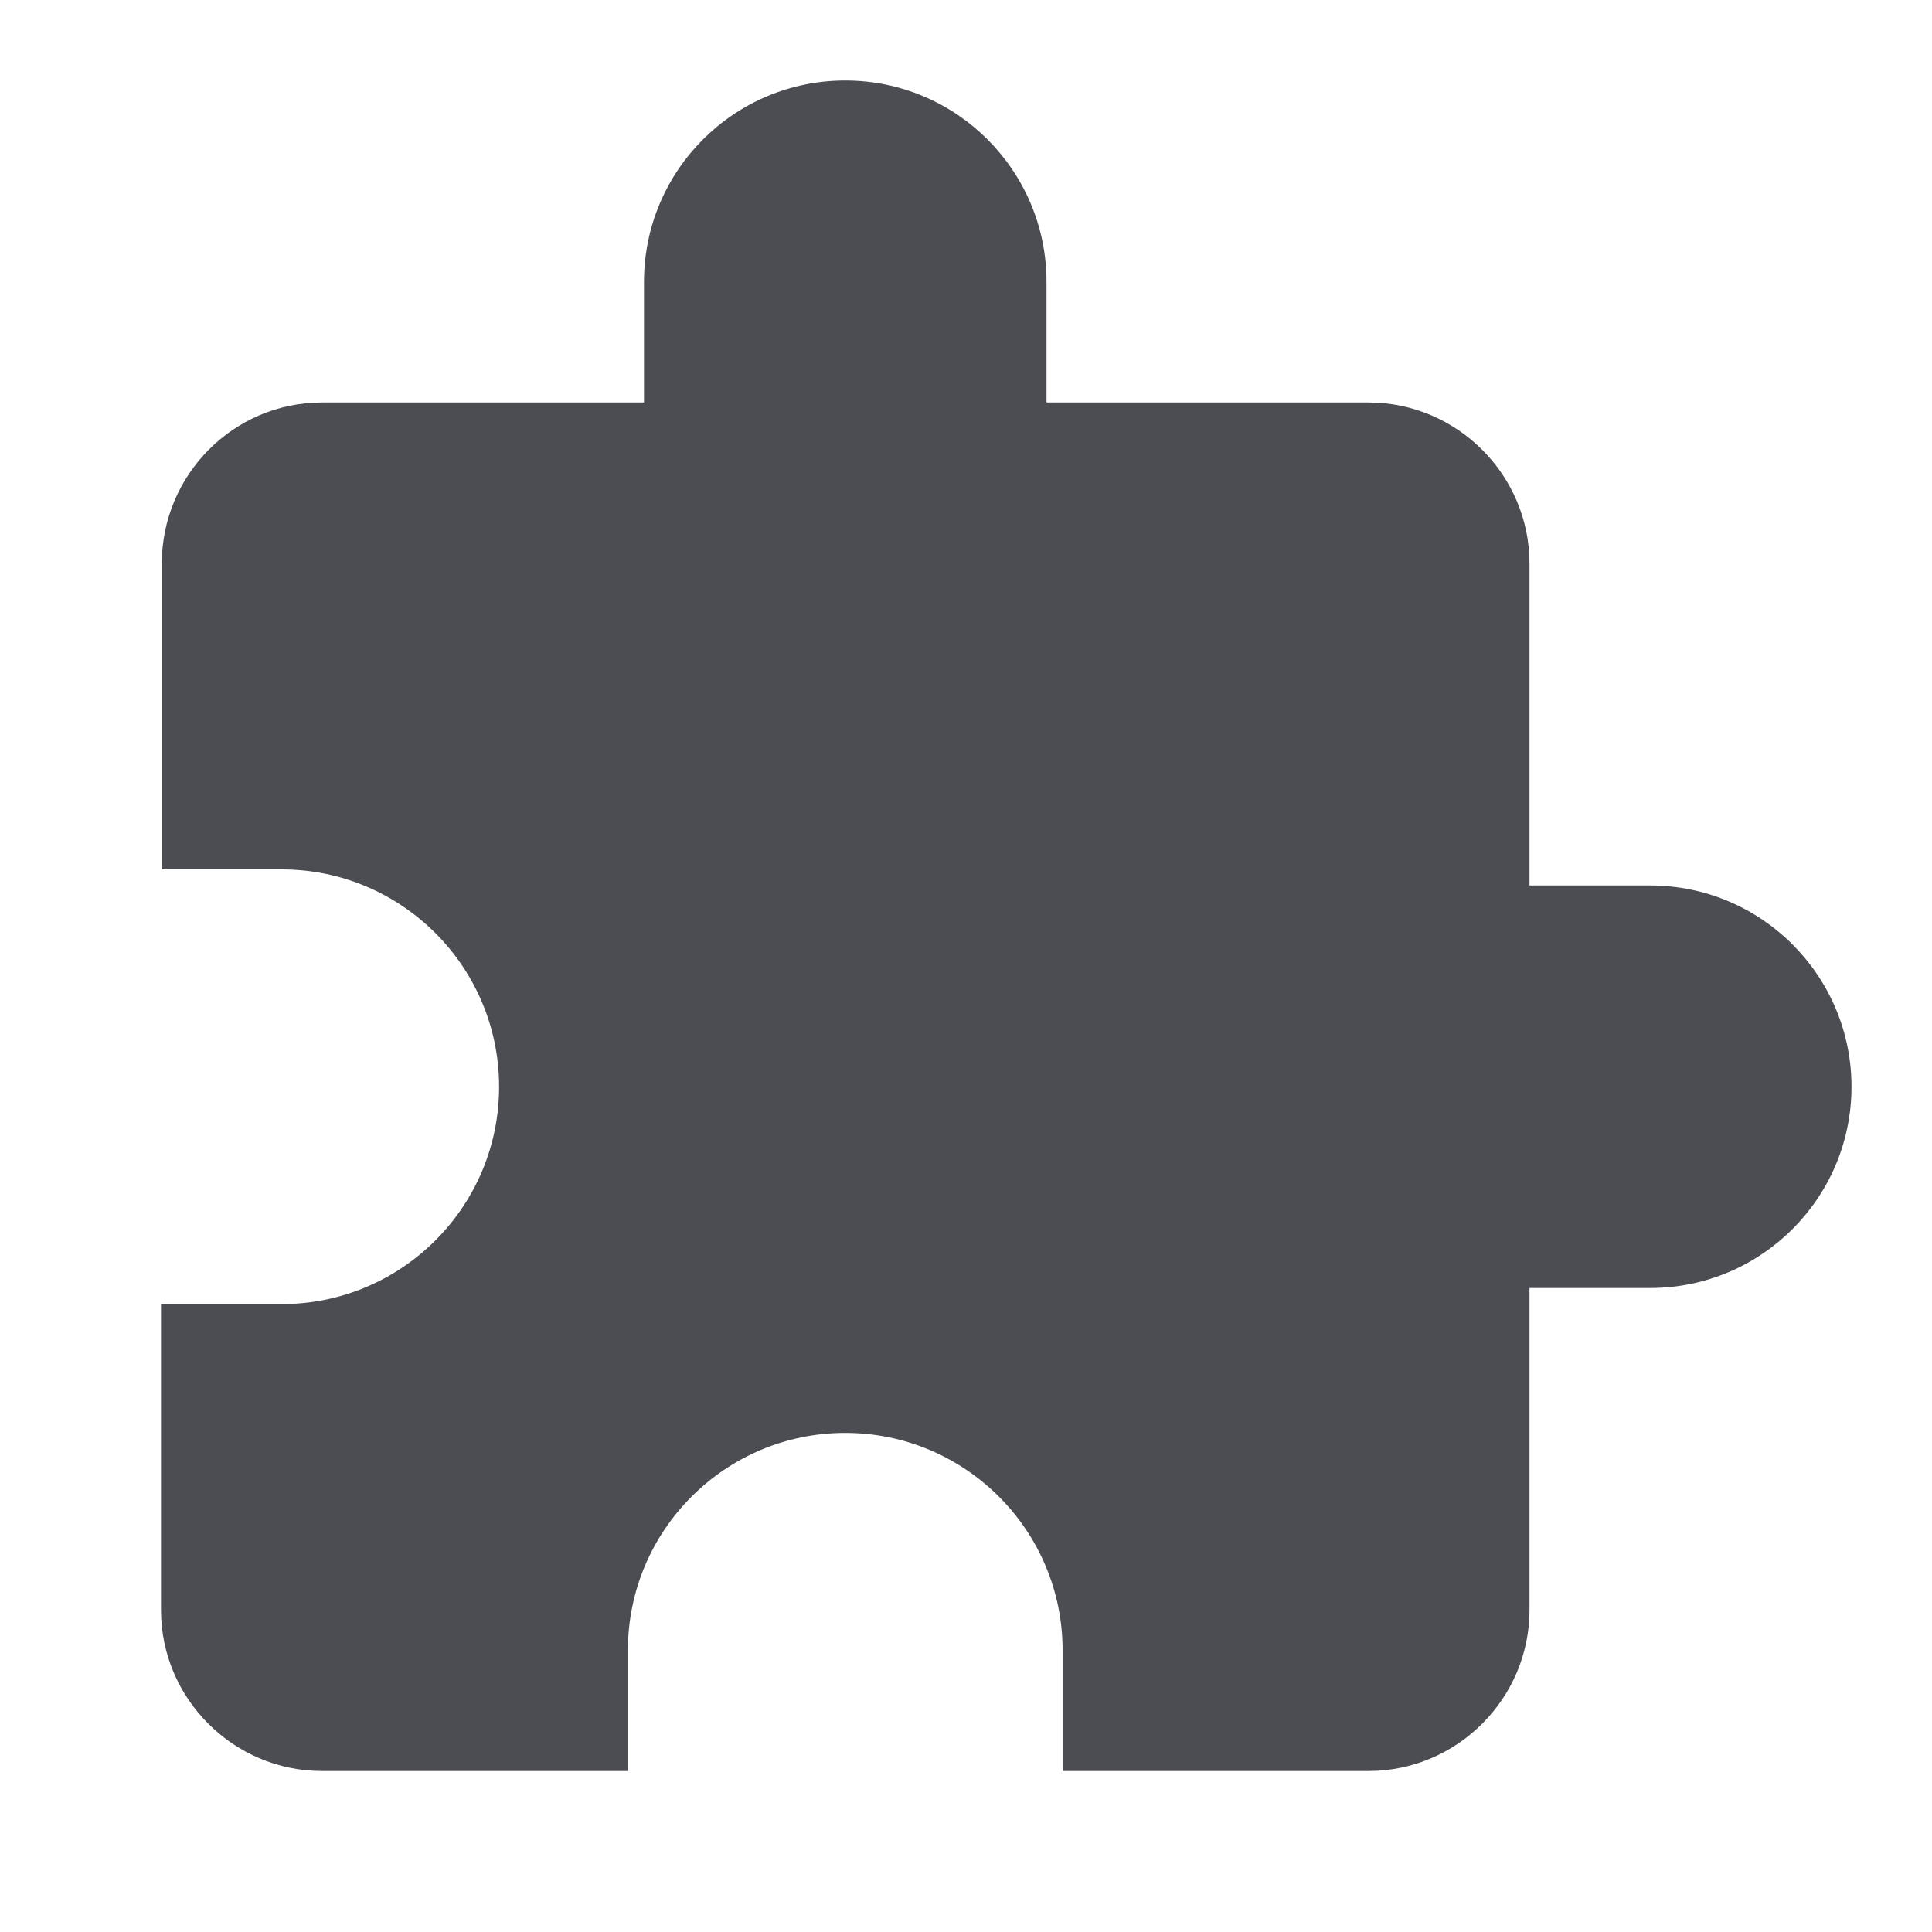 <svg width="24" height="24" viewBox="0 0 24 24" fill="none" xmlns="http://www.w3.org/2000/svg">
<path d="M20.5 11H19V7C19 5.9 18.1 5 17 5H13V3.5C13 2.12 11.88 1 10.5 1C9.12 1 8 2.12 8 3.5V5H4C2.9 5 2.01 5.9 2.01 7V10.8H3.5C4.99 10.8 6.2 12.01 6.2 13.5C6.2 14.99 4.99 16.2 3.5 16.2H2V20C2 21.1 2.9 22 4 22H7.8V20.5C7.8 19.01 9.01 17.8 10.5 17.8C11.99 17.8 13.2 19.01 13.2 20.5V22H17C18.1 22 19 21.1 19 20V16H20.5C21.88 16 23 14.88 23 13.5C23 12.12 21.88 11 20.5 11Z" fill="#4B4D52"/>
</svg>
